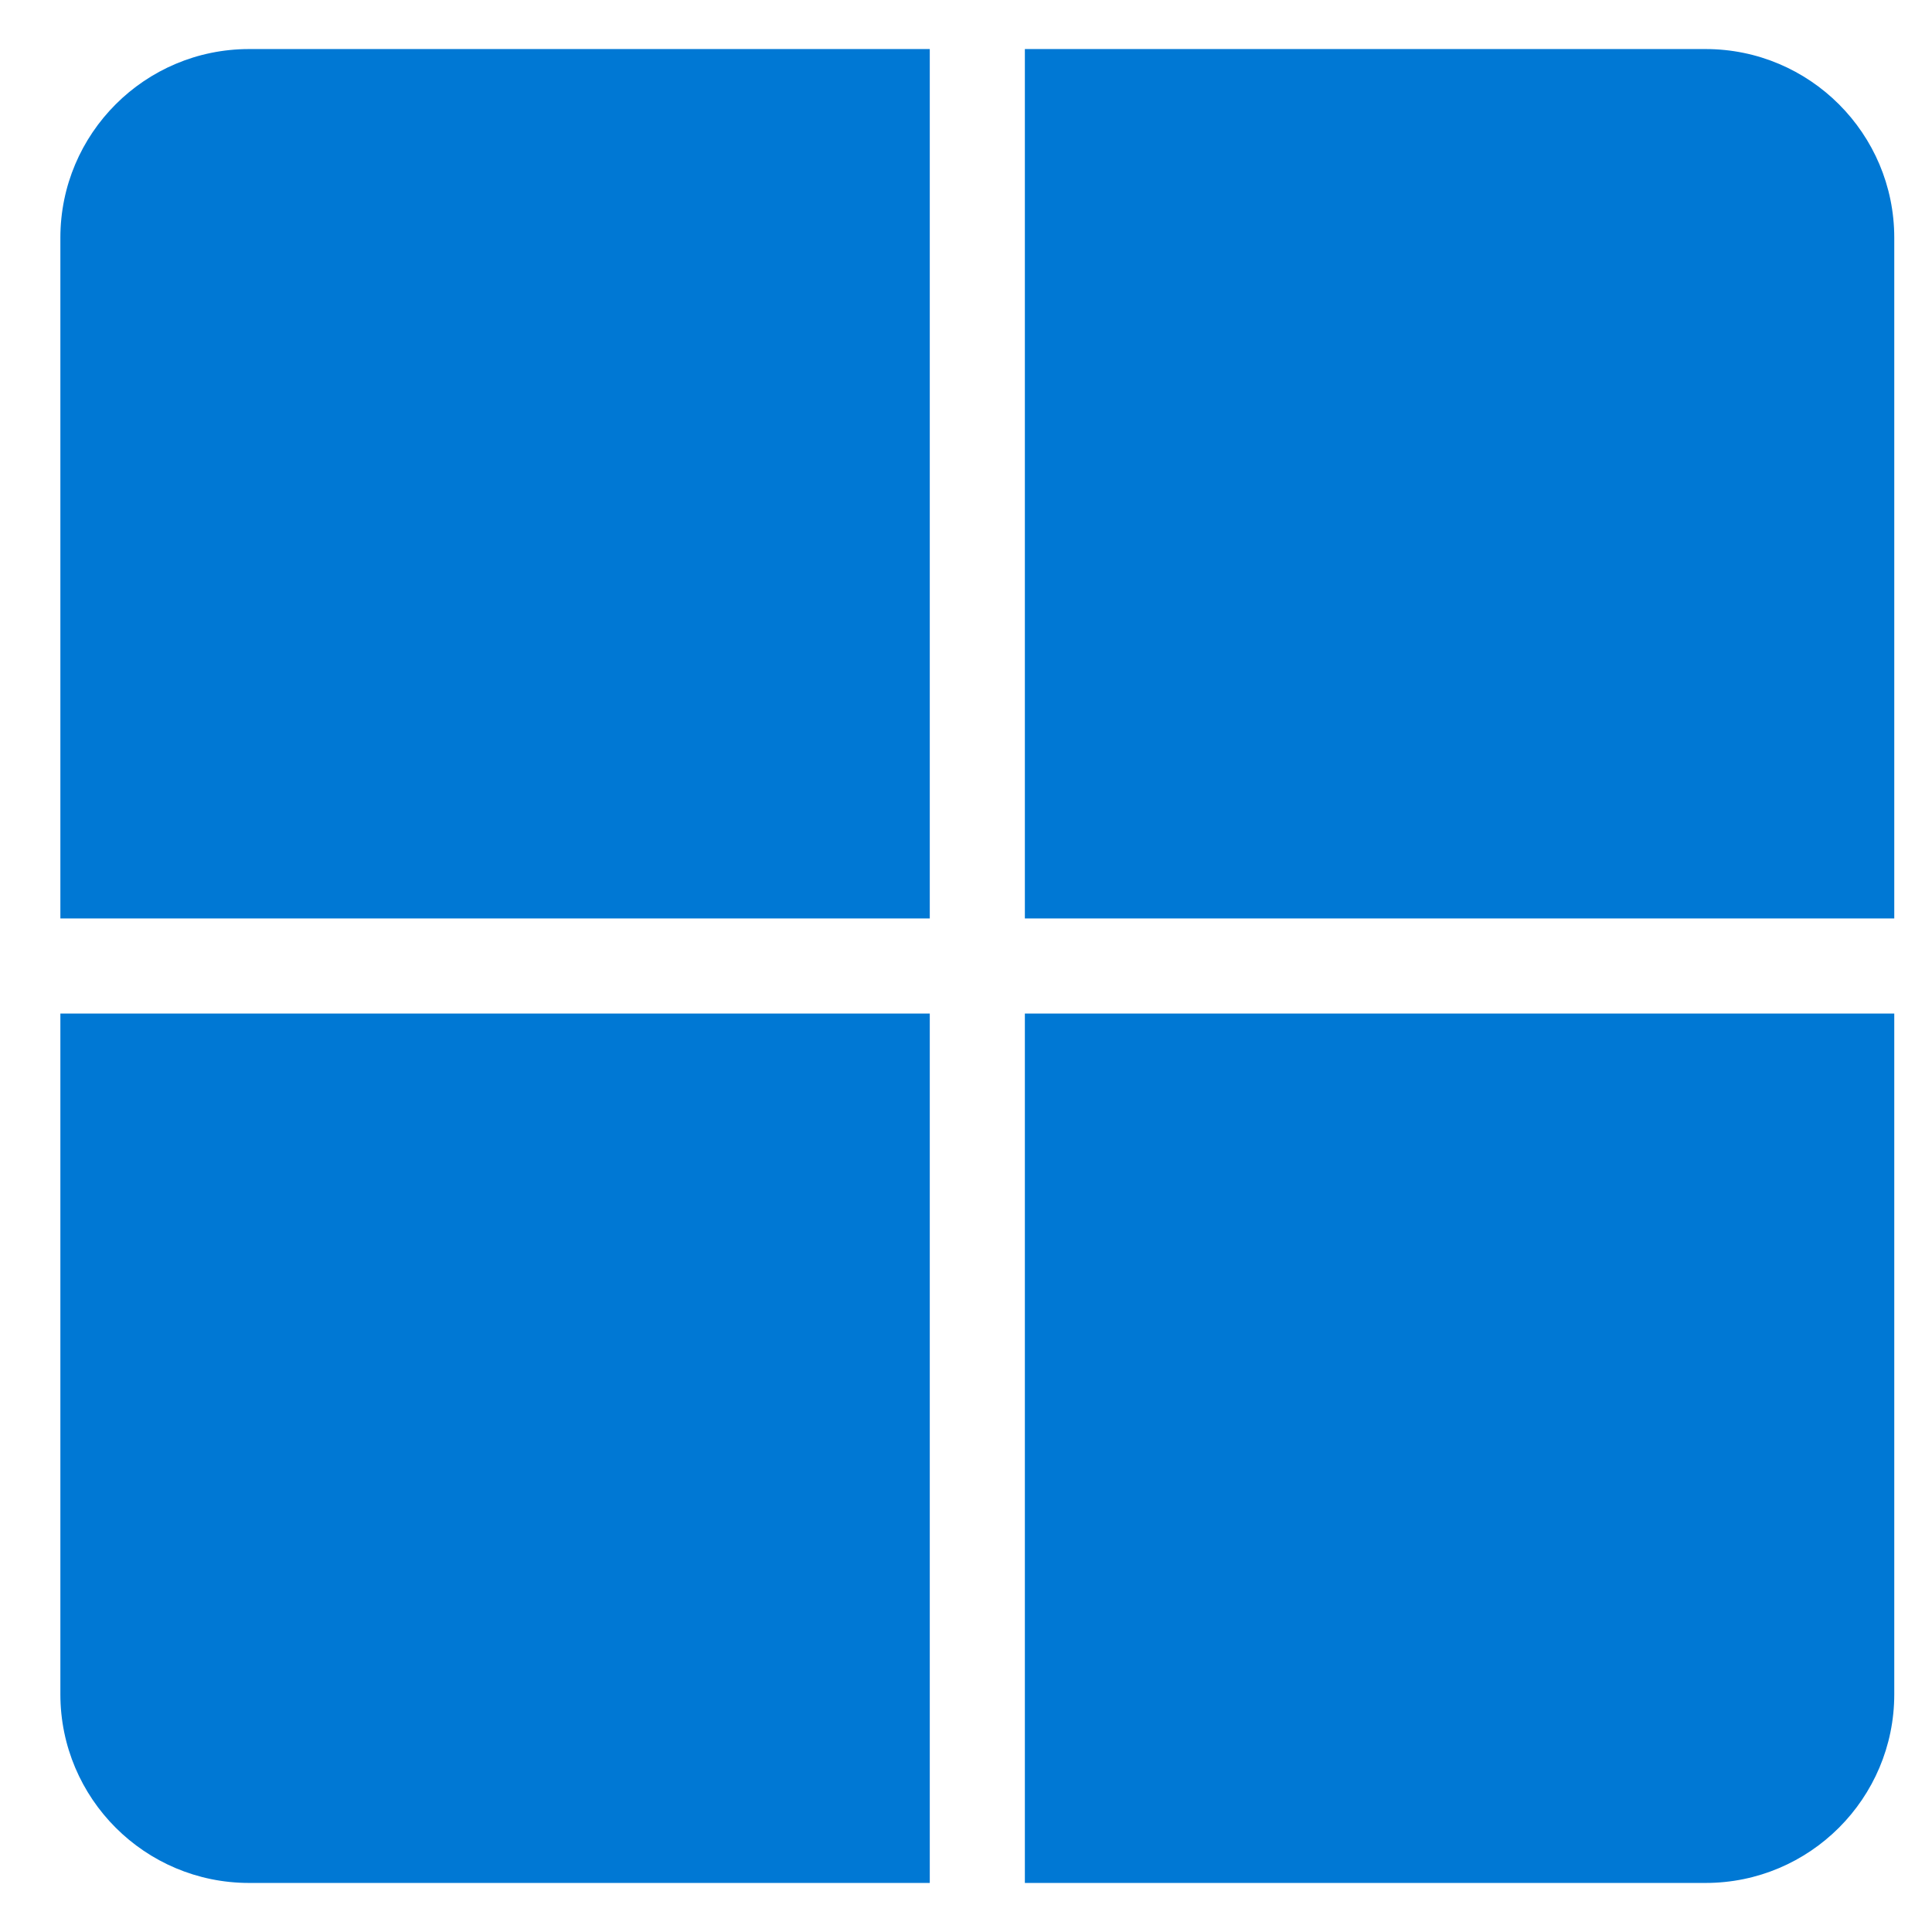<?xml version="1.0" encoding="utf-8"?>
<!-- Generator: Adobe Illustrator 24.1.2, SVG Export Plug-In . SVG Version: 6.00 Build 0)  -->
<svg version="1.1" id="Capa_1" xmlns="http://www.w3.org/2000/svg" xmlns:xlink="http://www.w3.org/1999/xlink" x="0px" y="0px"
	 viewBox="0 0 512 512" style="enable-background:new 0 0 512 512;" xml:space="preserve">
<style type="text/css">
	.st0{fill:#0078D4;}
</style>
<path class="st0" d="M66,13h180.4v230.4H16V63C16,35.4,38.4,13,66,13z"/>
<path class="st0" d="M271.6,13H452c27.6,0,50,22.4,50,50v180.4H271.6V13z"/>
<path class="st0" d="M16,268.6h230.4V499H66c-27.6,0-50-22.4-50-50V268.6z"/>
<path class="st0" d="M271.6,268.6H502V449c0,27.6-22.4,50-50,50H271.6V268.6z"/>
</svg>
